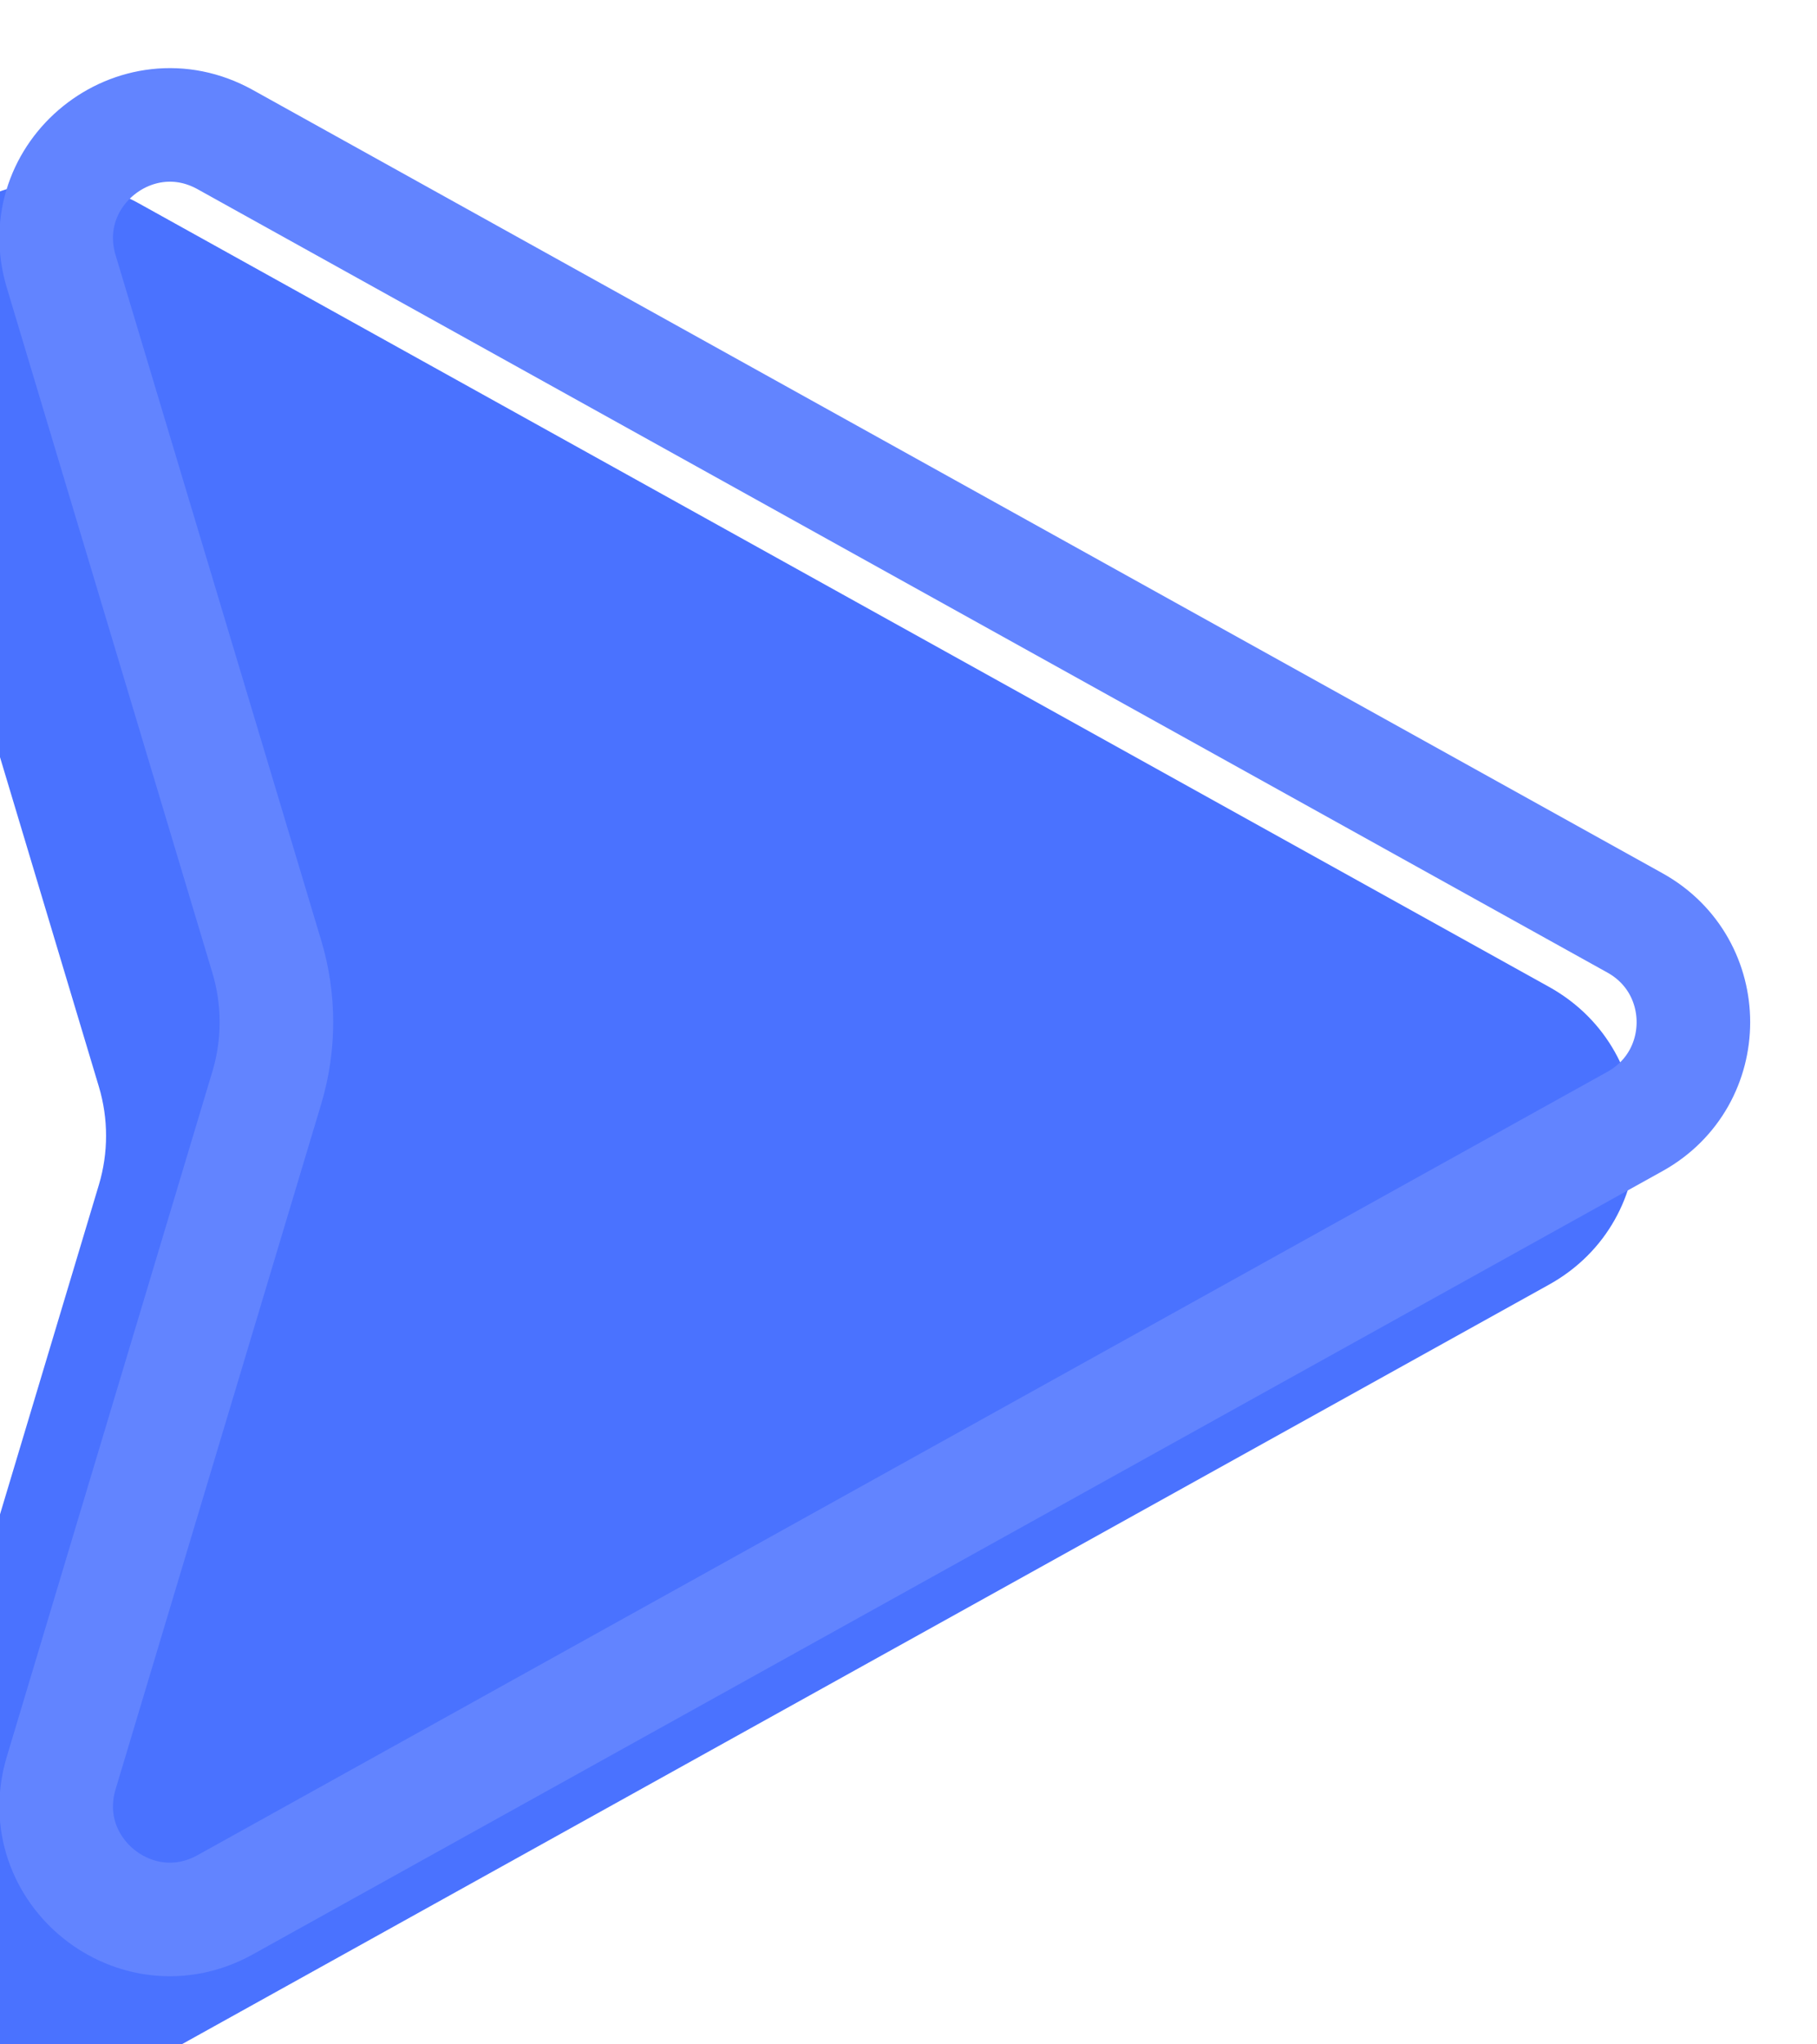 <svg width="16" height="18" viewBox="0 0 16 18" fill="none" xmlns="http://www.w3.org/2000/svg">
<g filter="url(#filter0_i_8_975)">
<path d="M14.64 10.311C15.668 9.74 15.668 8.26 14.64 7.689L2.225 0.792C1.049 0.138 -0.326 1.245 0.06 2.534L1.871 8.569C1.955 8.85 1.955 9.15 1.871 9.431L0.06 15.466C-0.326 16.755 1.049 17.862 2.225 17.208L14.64 10.311Z" fill="#4A72FF"/>
</g>
<path d="M14.397 8.126L1.983 1.229C1.198 0.793 0.281 1.531 0.539 2.39L2.35 8.425C2.462 8.8 2.462 9.2 2.35 9.575L0.539 15.61C0.281 16.469 1.198 17.207 1.983 16.771L14.397 9.874C15.083 9.493 15.083 8.507 14.397 8.126Z" stroke="#6284FF"/>
<defs>
<filter id="filter0_i_8_975" x="-1.006" y="0.598" width="16.418" height="17.803" filterUnits="userSpaceOnUse" color-interpolation-filters="sRGB">
<feFlood flood-opacity="0" result="BackgroundImageFix"/>
<feBlend mode="normal" in="SourceGraphic" in2="BackgroundImageFix" result="shape"/>
<feColorMatrix in="SourceAlpha" type="matrix" values="0 0 0 0 0 0 0 0 0 0 0 0 0 0 0 0 0 0 127 0" result="hardAlpha"/>
<feOffset dx="-1" dy="1"/>
<feGaussianBlur stdDeviation="0.5"/>
<feComposite in2="hardAlpha" operator="arithmetic" k2="-1" k3="1"/>
<feColorMatrix type="matrix" values="0 0 0 0 0 0 0 0 0 0 0 0 0 0 0 0 0 0 0.25 0"/>
<feBlend mode="normal" in2="shape" result="effect1_innerShadow_8_975"/>
</filter>
</defs>
</svg>
